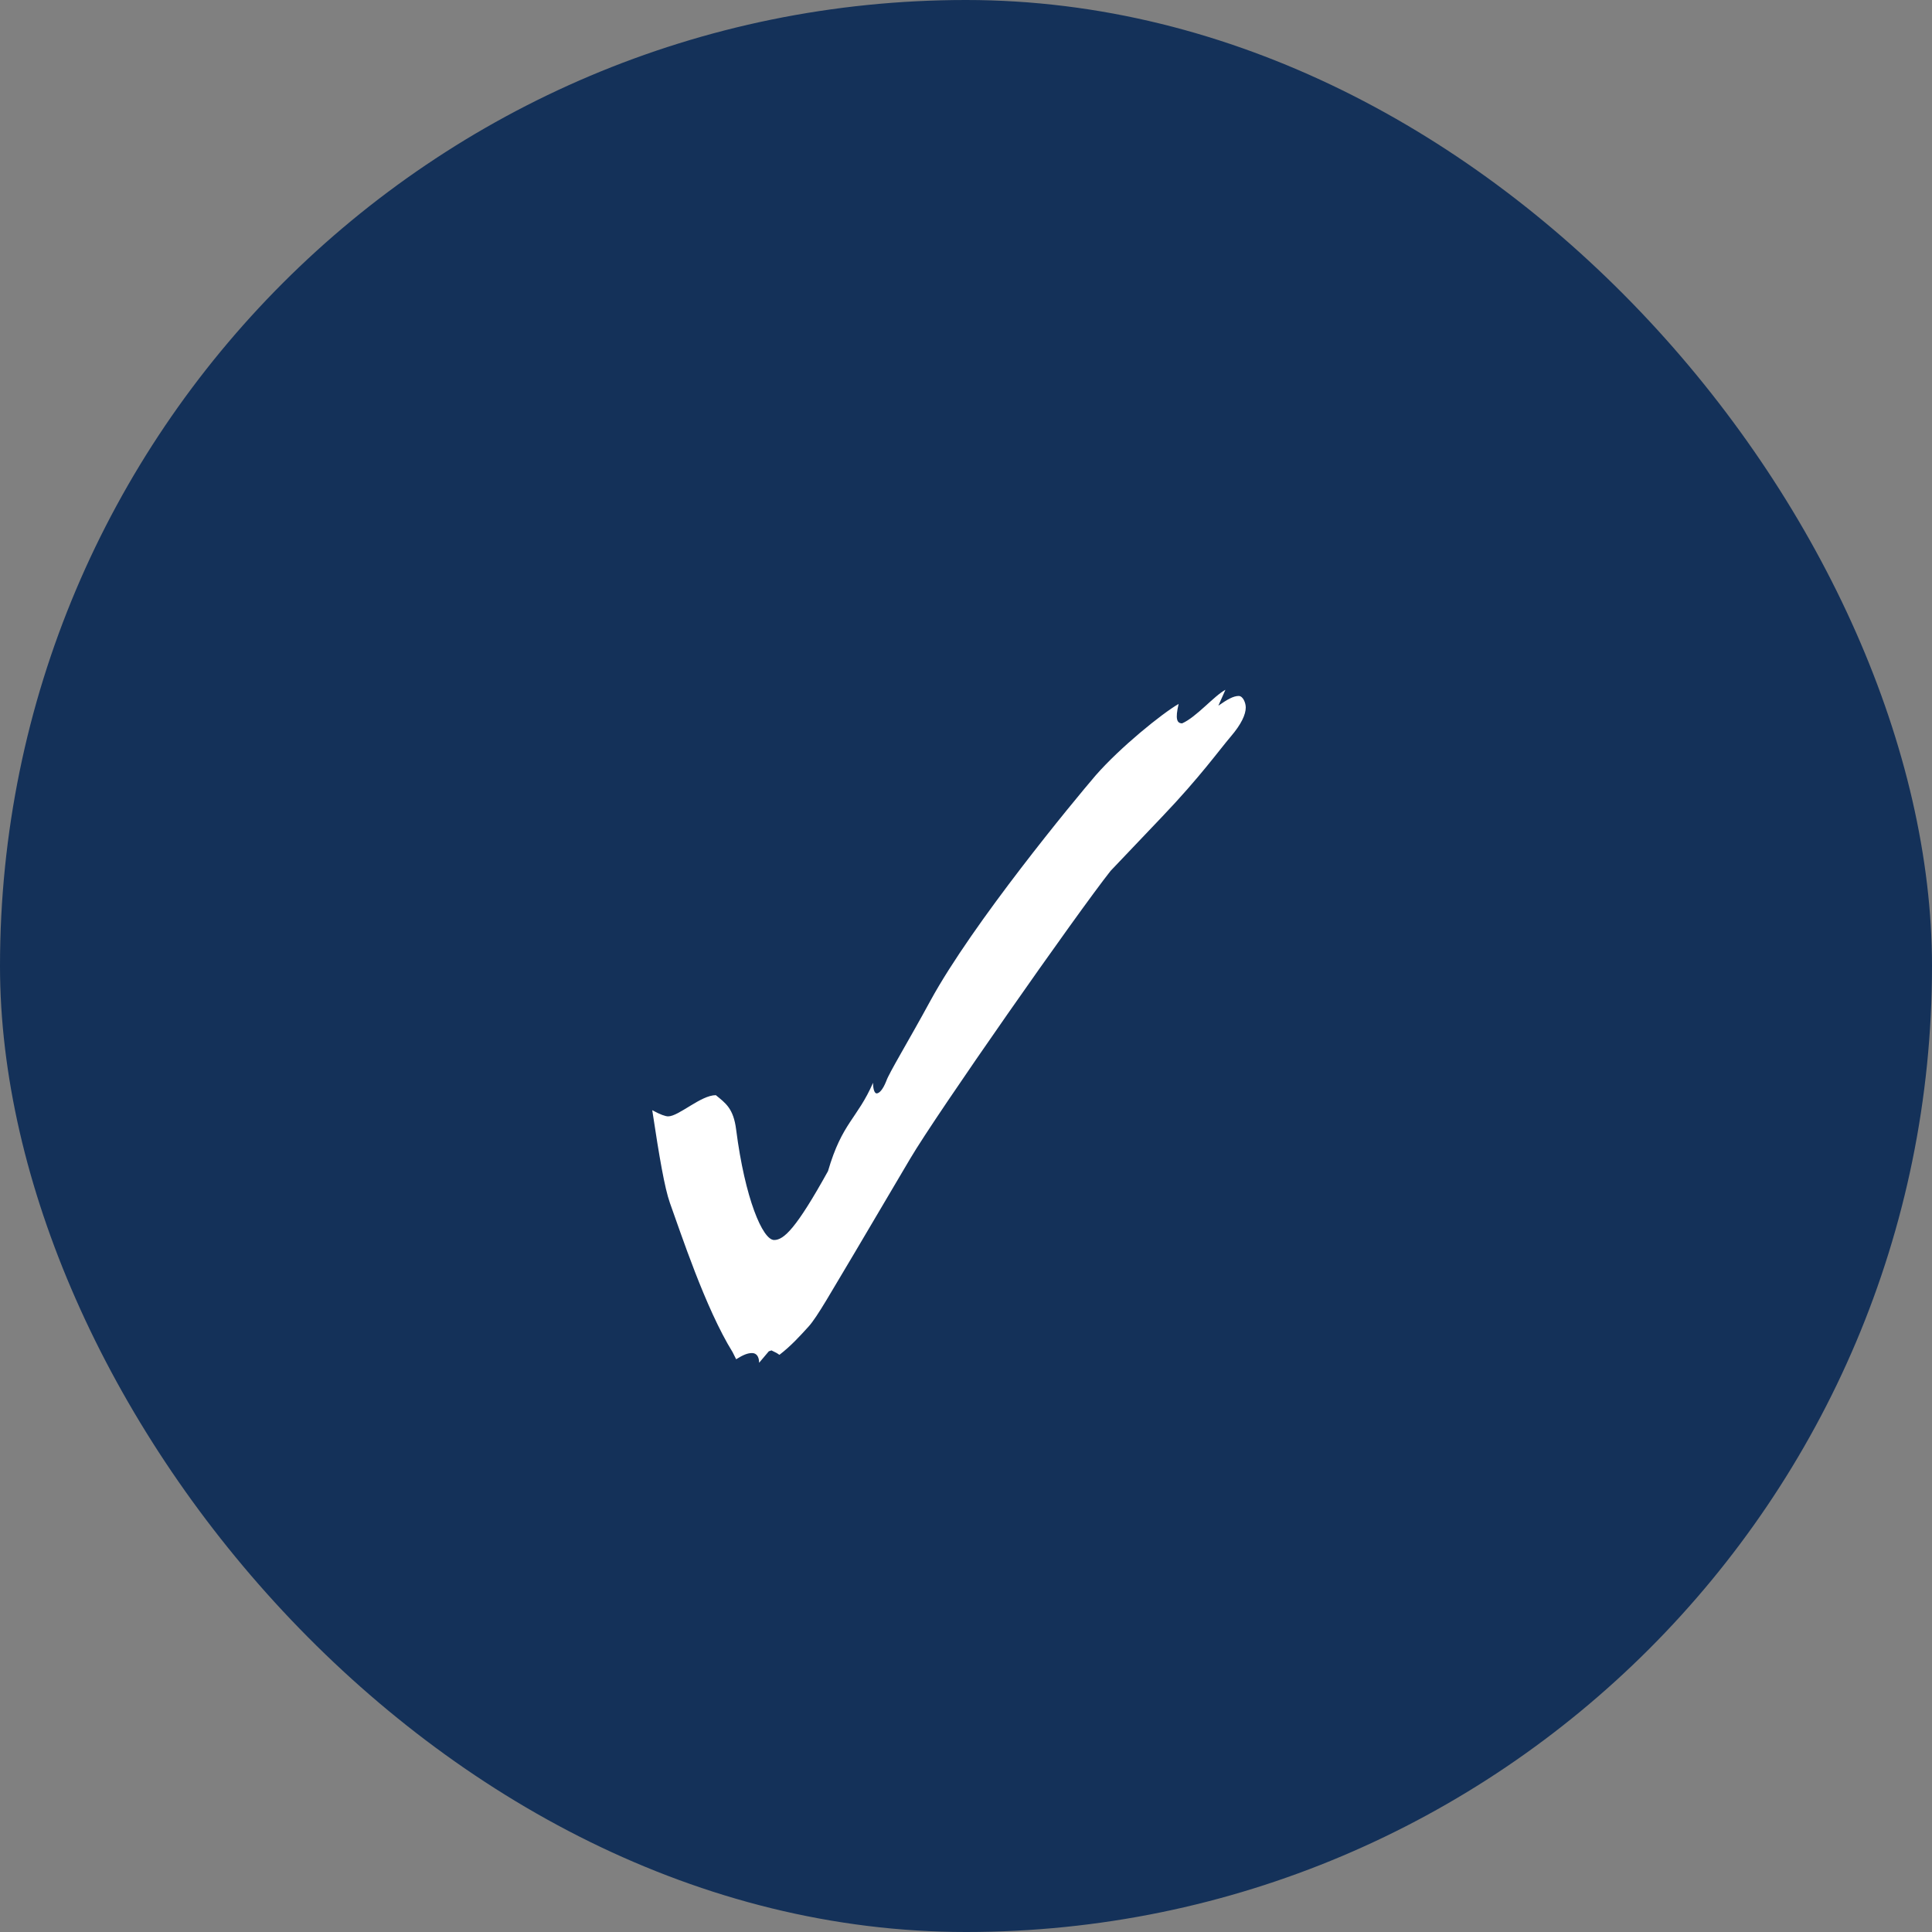 <svg width="35" height="35" viewBox="0 0 35 35" fill="none" xmlns="http://www.w3.org/2000/svg">
<rect x="0" y="0" width="35" height="35" fill="#808080" stroke="none"/>
<rect width="35" height="35" rx="17.5" fill="#143159"/>
<path d="M13.752 24.688L13.928 24.48L13.976 24.464L14.072 24.512L14.12 24.544C14.328 24.384 14.488 24.208 14.648 24.032C14.808 23.856 15.064 23.392 15.496 22.672L16.488 20.992C16.968 20.176 19.512 16.544 20.12 15.776L21.064 14.784C21.736 14.08 22.104 13.568 22.296 13.344C22.488 13.12 22.568 12.944 22.568 12.816C22.568 12.736 22.52 12.608 22.44 12.608C22.344 12.608 22.232 12.672 22.072 12.784L22.2 12.496C21.992 12.608 21.672 12.992 21.416 13.104C21.32 13.104 21.288 13.024 21.352 12.752C21.048 12.928 20.296 13.536 19.848 14.048C19.464 14.496 17.624 16.72 16.856 18.128C16.456 18.864 16.104 19.44 16.056 19.584C15.992 19.744 15.928 19.808 15.88 19.808C15.848 19.808 15.816 19.744 15.816 19.616C15.528 20.272 15.256 20.336 15 21.216C14.424 22.256 14.2 22.464 14.024 22.464C13.816 22.464 13.496 21.712 13.336 20.464C13.288 20.08 13.144 19.984 12.968 19.84C12.696 19.84 12.296 20.224 12.104 20.224C12.056 20.224 11.96 20.192 11.816 20.112C11.944 20.96 12.04 21.52 12.136 21.792C12.328 22.32 12.776 23.696 13.272 24.496L13.336 24.624C13.464 24.544 13.544 24.512 13.624 24.512C13.704 24.512 13.752 24.576 13.752 24.688Z" fill="white"/>
</svg>
